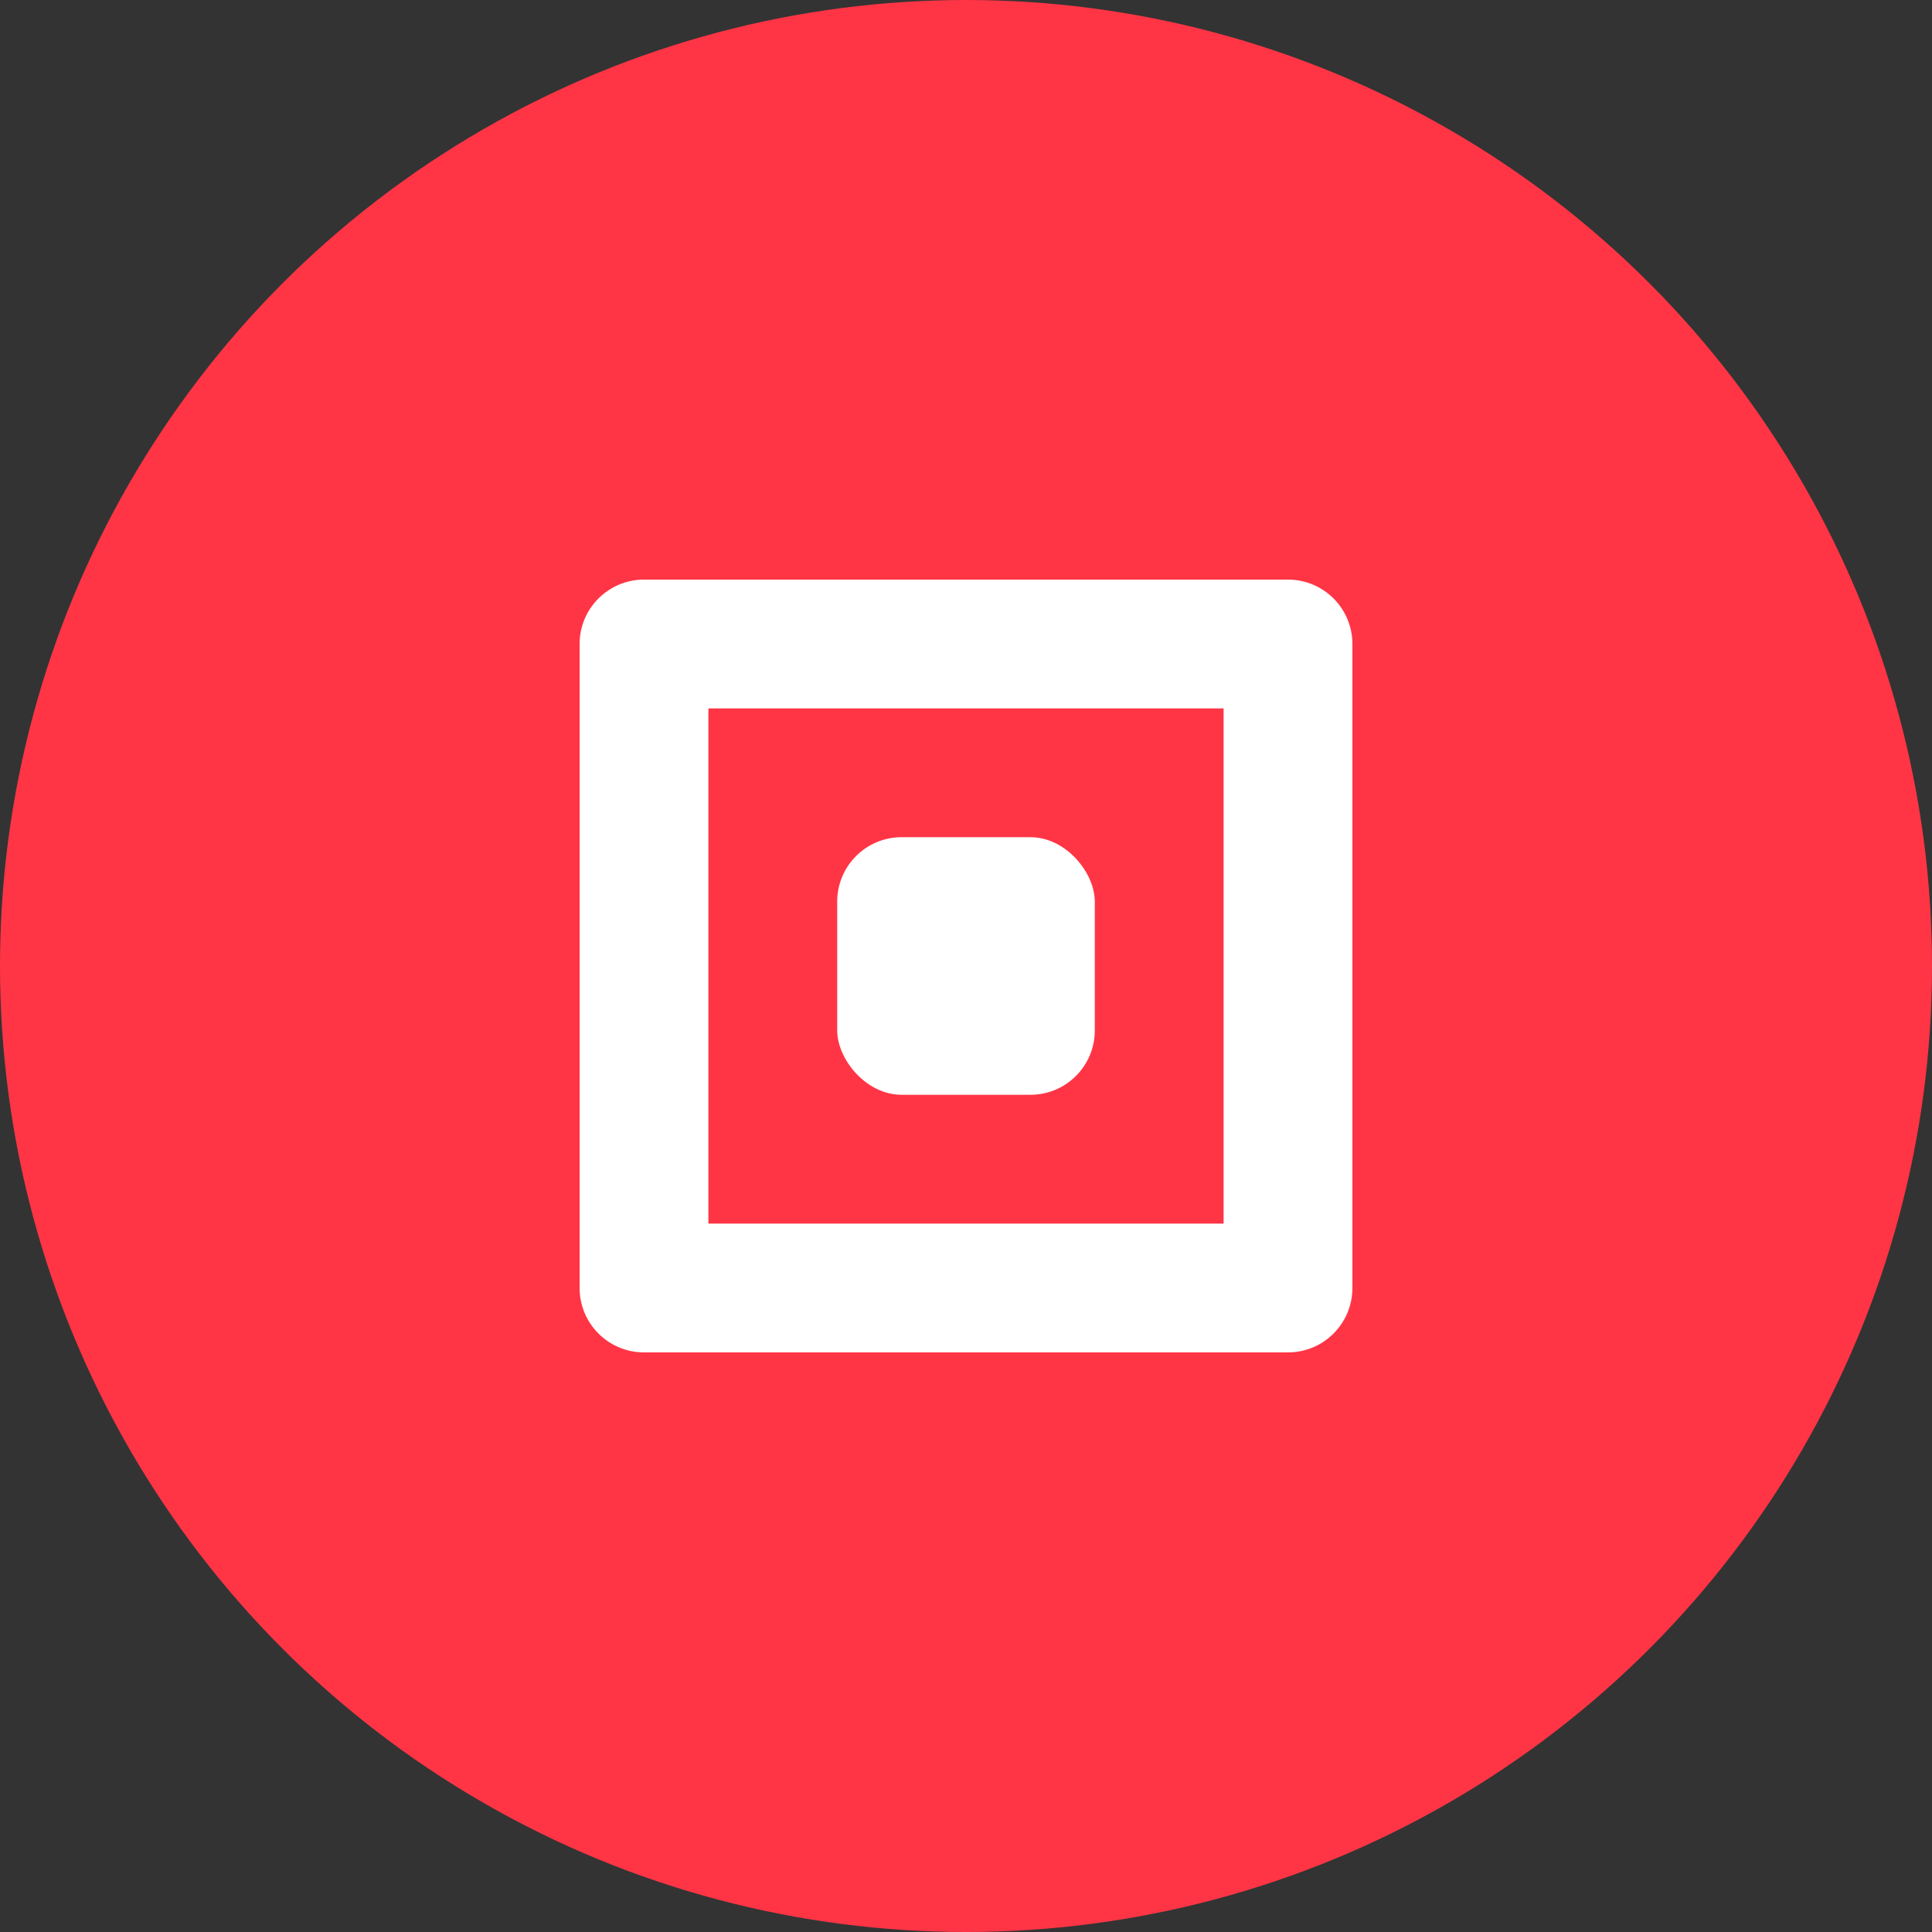 <?xml version="1.0" encoding="UTF-8"?>
<svg width="30px" height="30px" viewBox="0 0 30 30" version="1.1" xmlns="http://www.w3.org/2000/svg" xmlns:xlink="http://www.w3.org/1999/xlink">
    <rect x="0" y="0" width="30" height="30" fill="#333333" stroke="none"/>
    <title>Live Status</title>
    <g stroke="none" stroke-width="1" fill="none" fill-rule="evenodd">
        <circle fill="#FF3545" cx="15" cy="15" r="15"></circle>
        <path d="M21,10 L21,20 C21,20.552 20.552,21 20,21 L10,21 C9.448,21 9,20.552 9,20 L9,10 C9,9.448 9.448,9 10,9 L20,9 C20.552,9 21,9.448 21,10 Z M19,11 L11,11 L11,19 L19,19 L19,11 Z" fill="#FFFFFF" fill-rule="nonzero"></path>
        <rect fill="#FFFFFF" x="13" y="13" width="4" height="4" rx="1"></rect>
    </g>
</svg>
